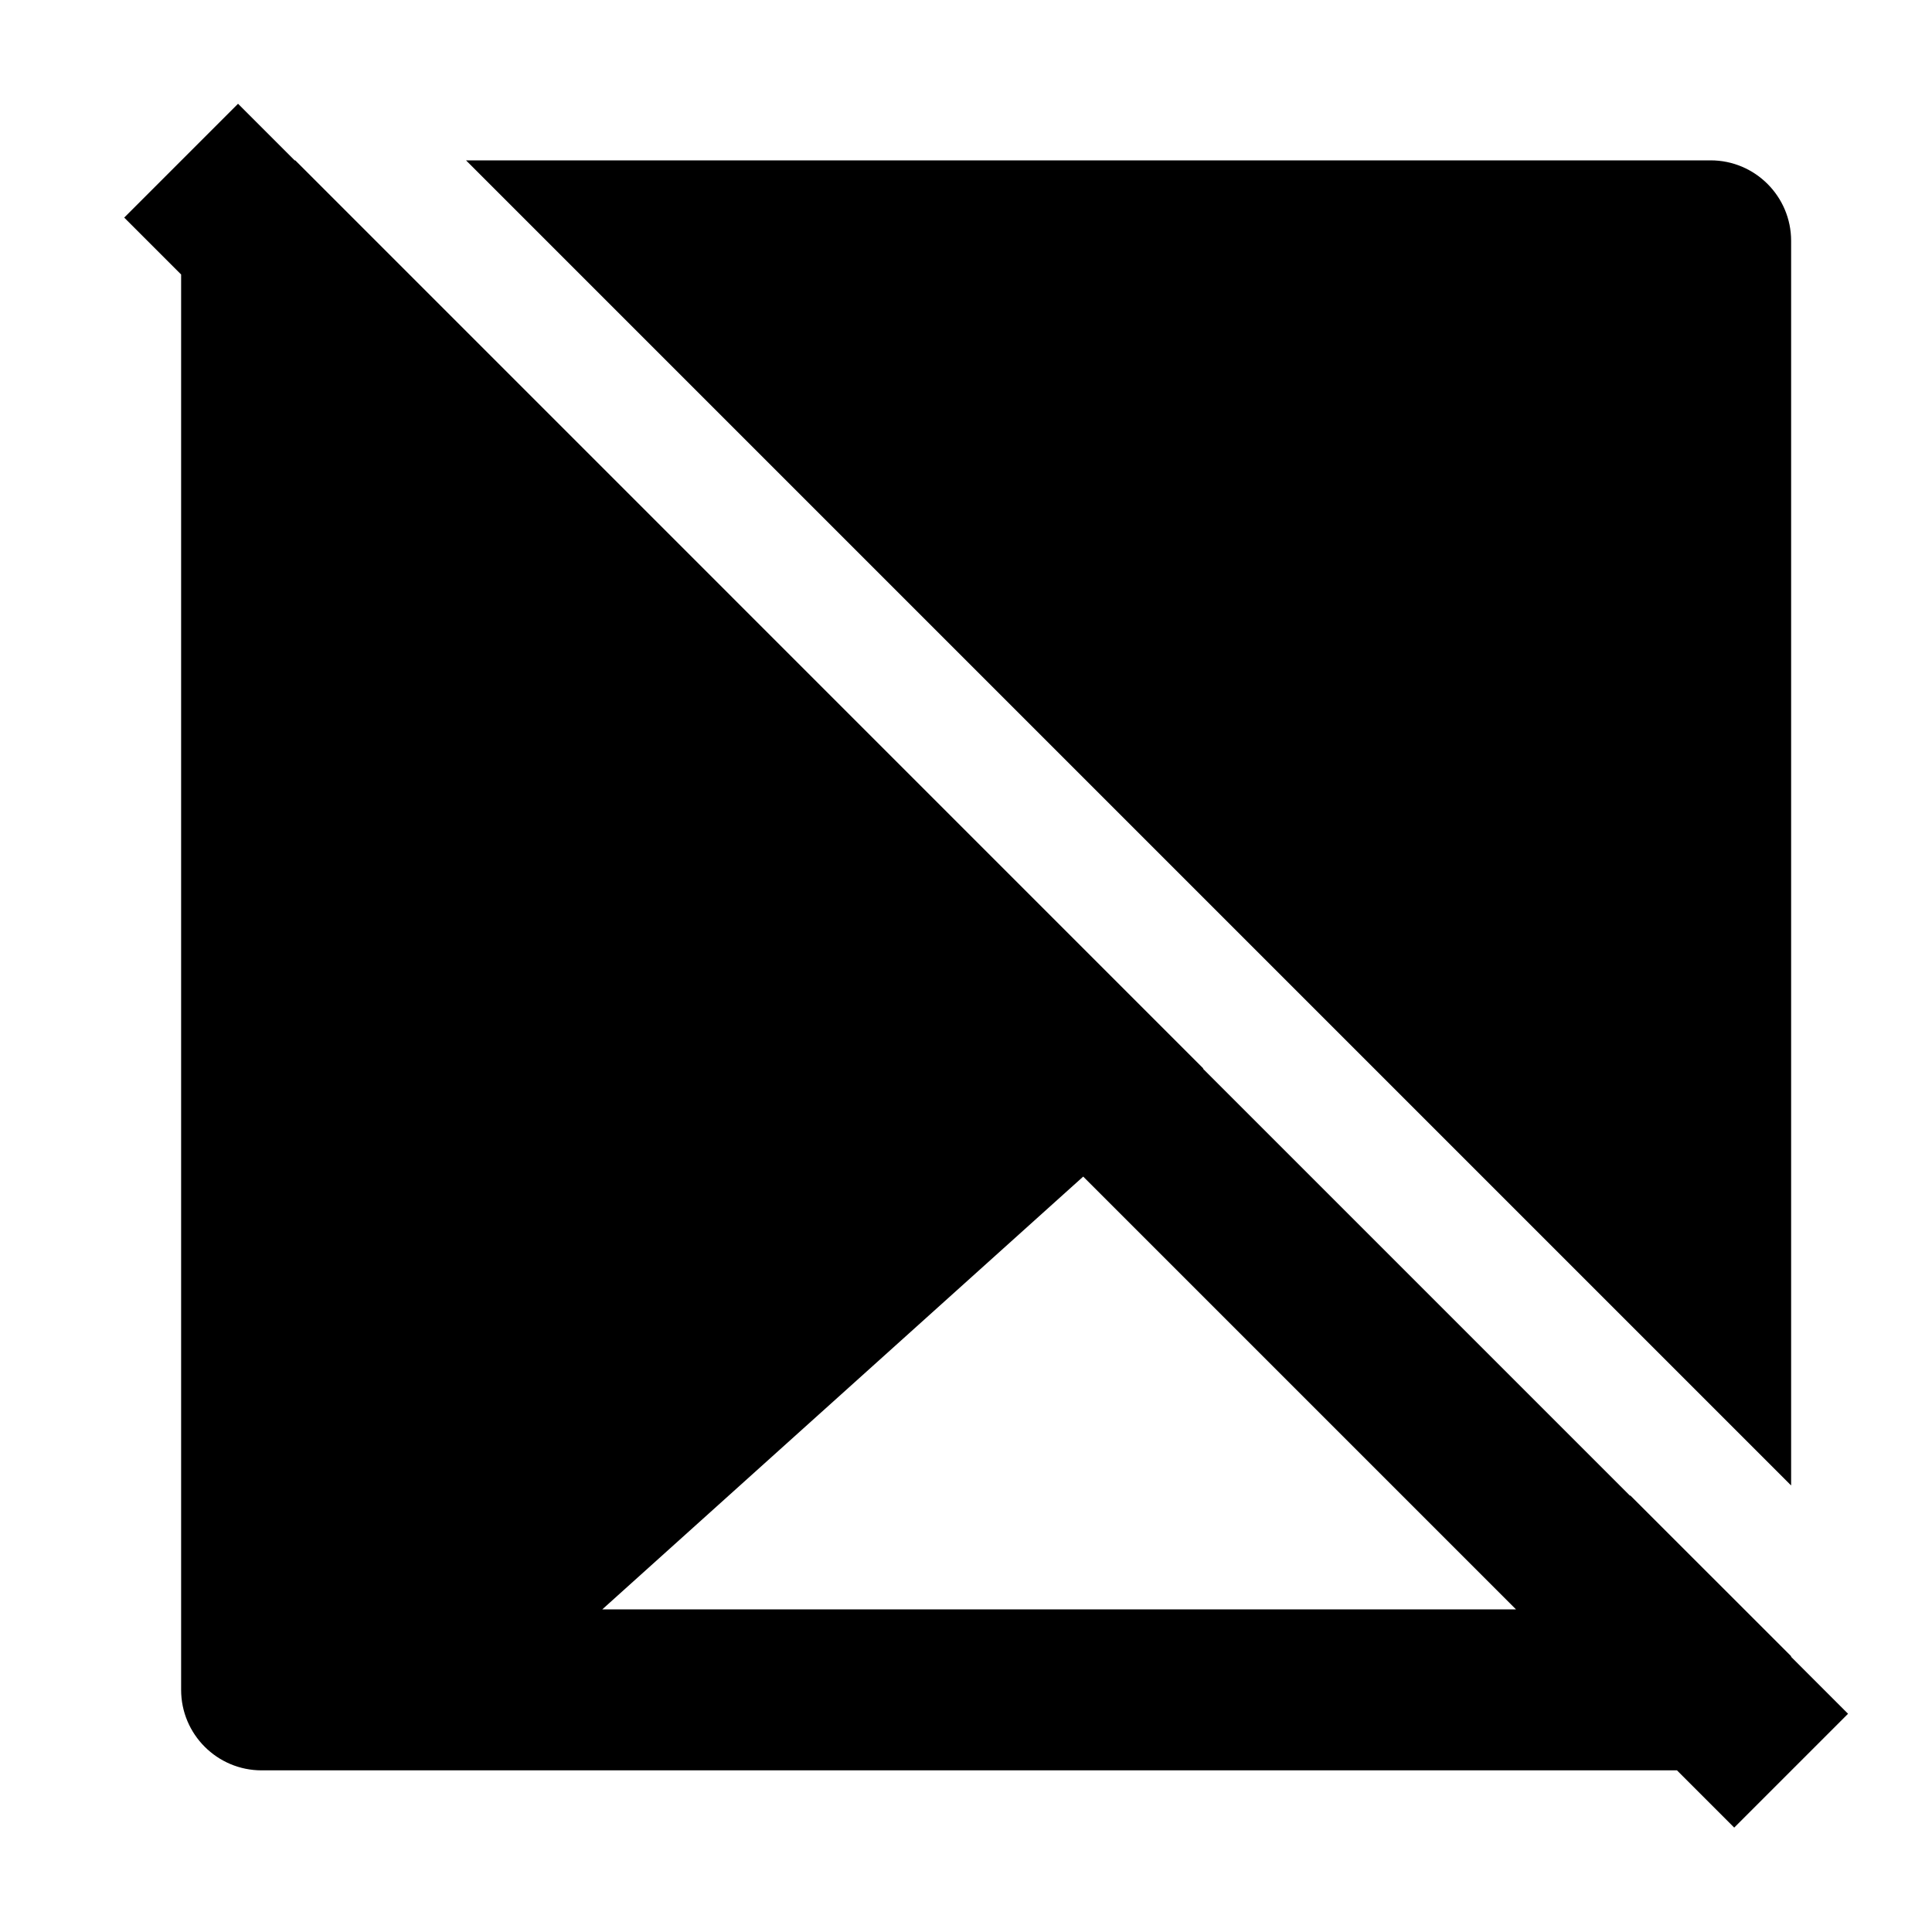 <svg width="24" height="24" viewBox="0 0 24 24" xmlns="http://www.w3.org/2000/svg">
    <path fill-rule="evenodd" clip-rule="evenodd" d="M20.832 21.992L21.543 22.703L22.957 21.289L22.25 20.582V20.574L20.25 18.575V18.582L14.944 13.276L14.948 13.273L3.668 1.992H3.66L2.957 1.289L1.543 2.703L2.25 3.41V20.992C2.25 21.544 2.698 21.992 3.25 21.992H20.832ZM18.832 19.992L13.456 14.616L7.482 19.992H18.832ZM22.25 18.453V2.992C22.25 2.44 21.802 1.992 21.25 1.992H5.789L22.25 18.453Z"/>
</svg>
